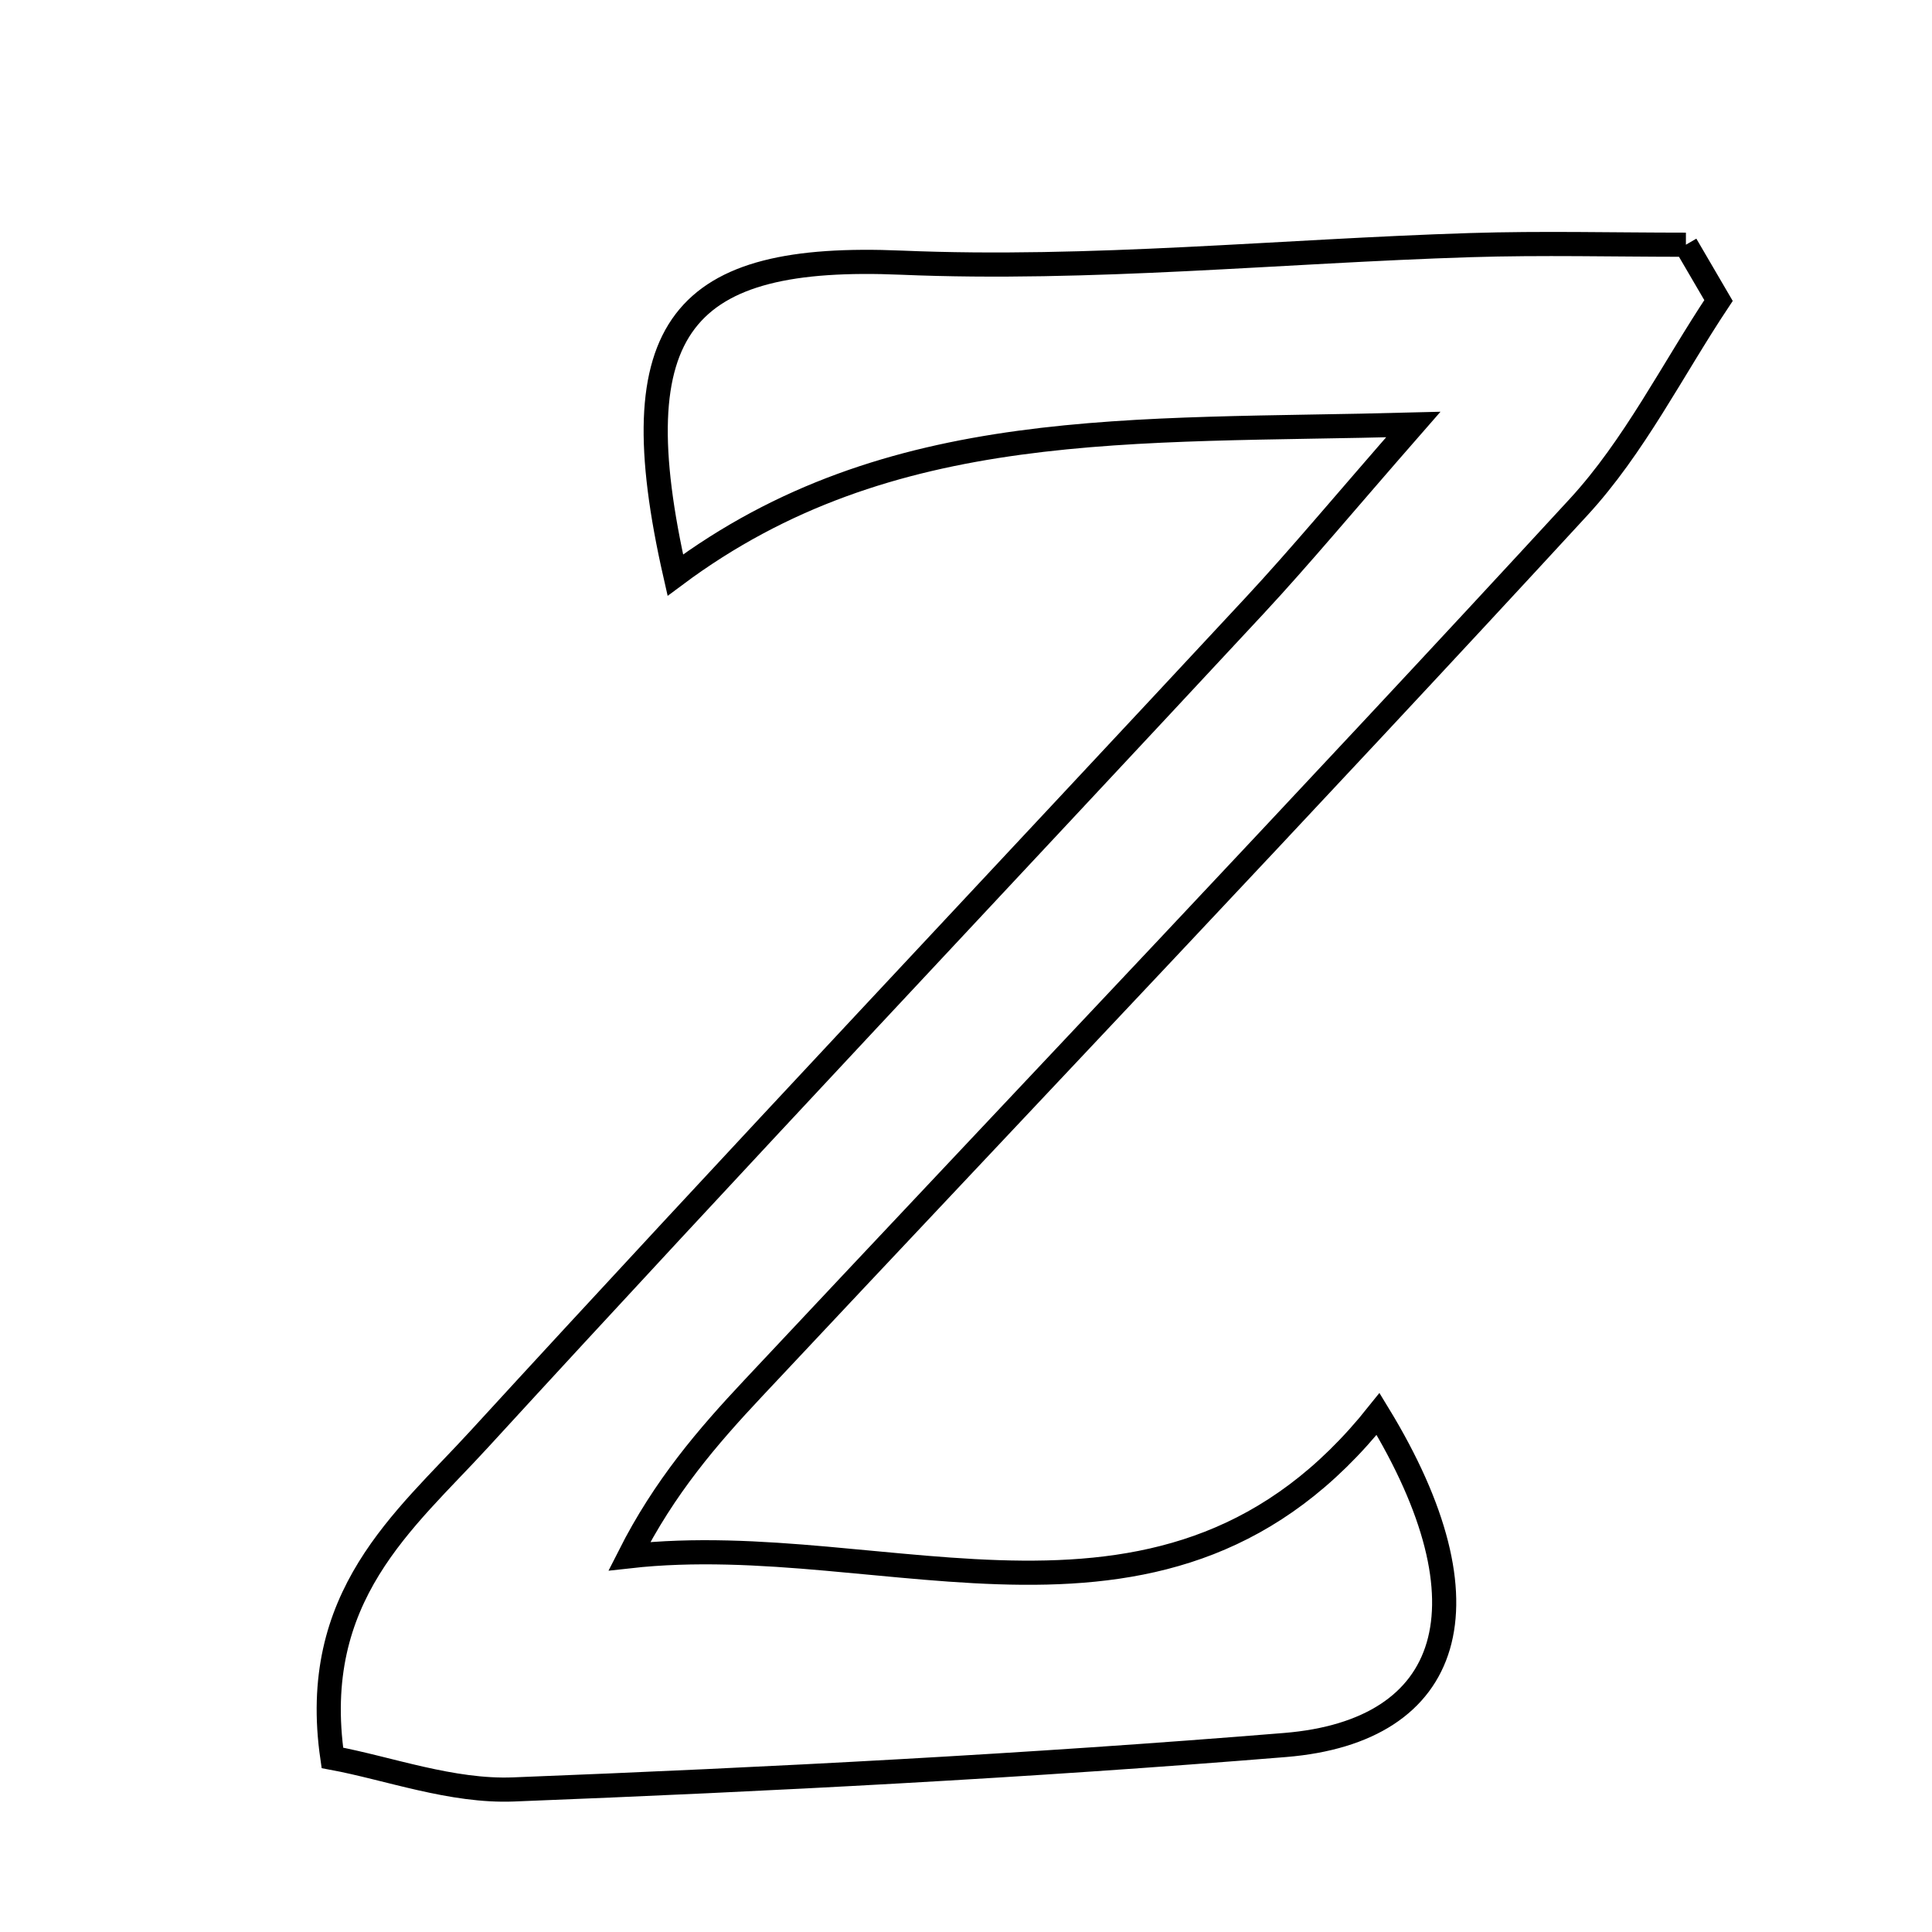 <svg xmlns="http://www.w3.org/2000/svg" viewBox="0.0 0.0 24.0 24.0" height="200px" width="200px"><path fill="none" stroke="black" stroke-width=".3" stroke-opacity="1.0"  filling="0" d="M20.943 3.04 C21.078 3.272 21.214 3.503 21.348 3.733 C20.775 4.594 20.302 5.548 19.61 6.299 C16.223 9.978 12.774 13.601 9.353 17.249 C8.792 17.847 8.255 18.468 7.818 19.332 C11.043 18.971 14.518 20.828 17.119 17.565 C18.565 19.935 18.053 21.506 15.964 21.677 C12.775 21.937 9.578 22.104 6.381 22.229 C5.611 22.26 4.828 21.967 4.129 21.837 C3.836 19.826 5.025 18.891 5.95 17.881 C9.138 14.403 12.378 10.973 15.59 7.518 C16.152 6.913 16.68 6.276 17.556 5.274 C14.066 5.368 11.051 5.16 8.389 7.144 C7.68 4.028 8.489 3.148 11.199 3.263 C13.546 3.362 15.908 3.119 18.263 3.045 C19.156 3.017 20.05 3.04 20.943 3.04"></path></svg>